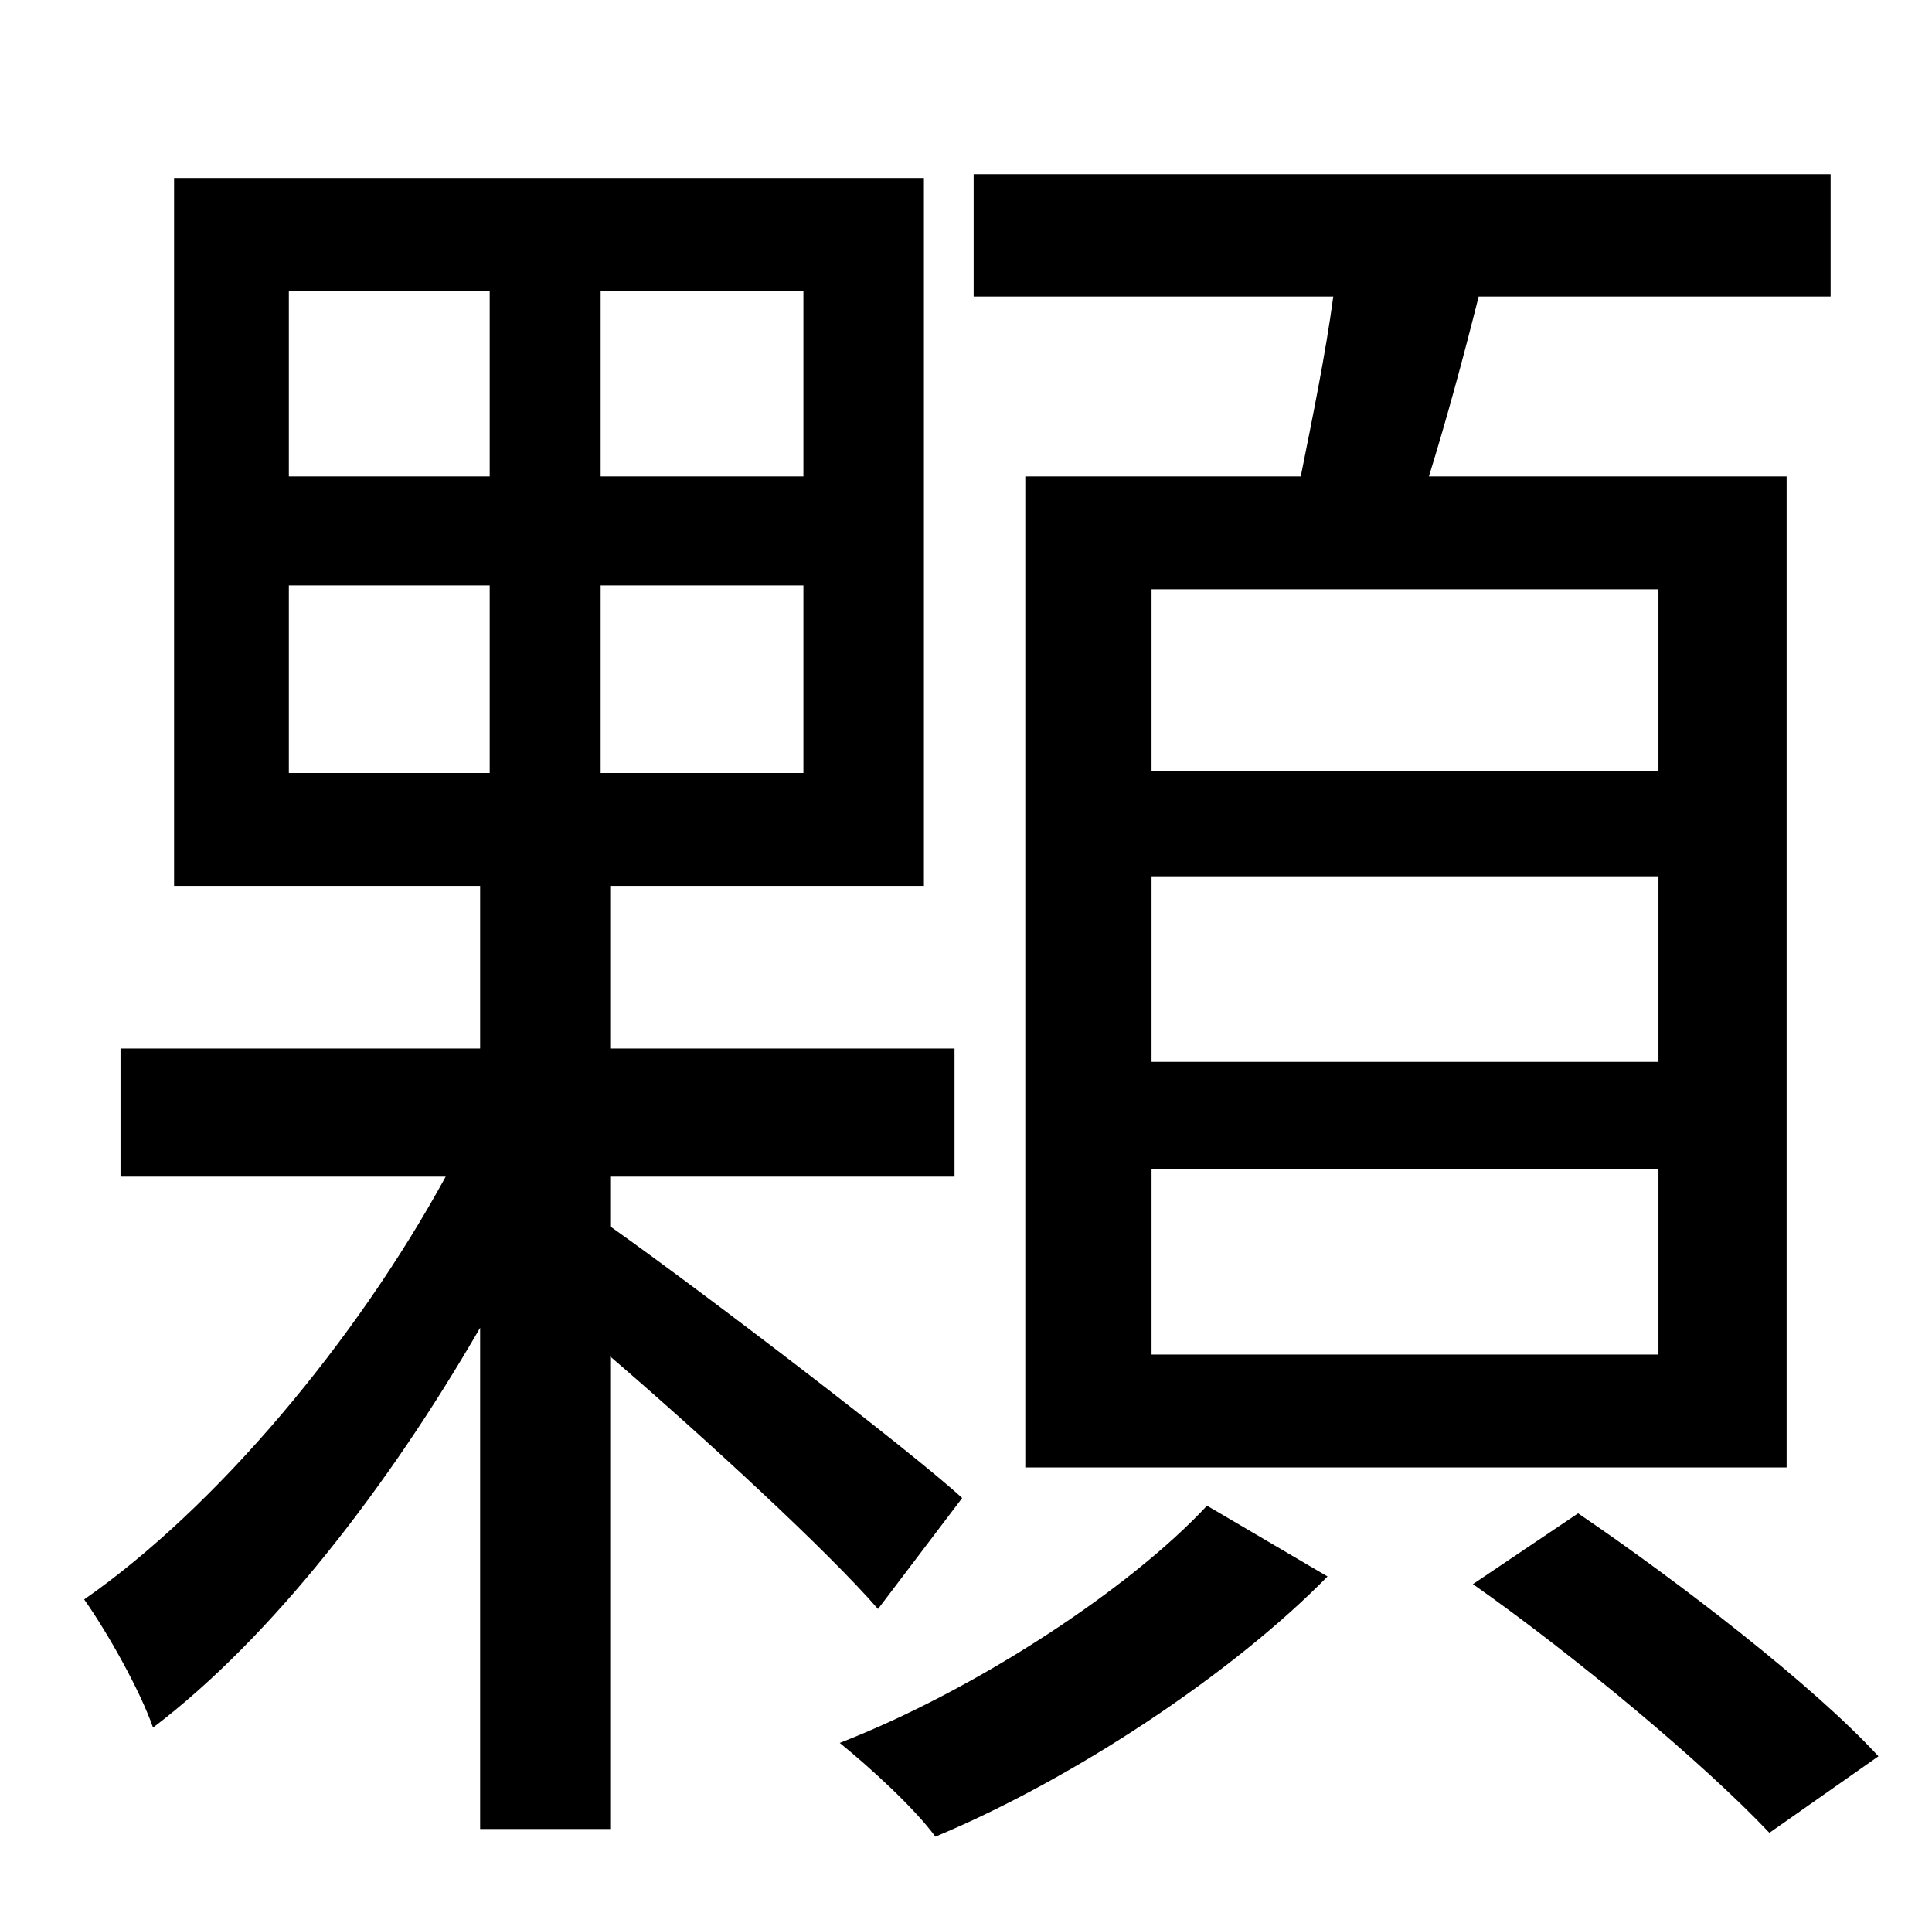 <?xml version="1.0" standalone="no"?>
<!DOCTYPE svg PUBLIC "-//W3C//DTD SVG 1.1//EN" "http://www.w3.org/Graphics/SVG/1.1/DTD/svg11.dtd" >
<svg xmlns="http://www.w3.org/2000/svg" xmlns:xlink="http://www.w3.org/1999/xlink" version="1.1" viewBox="-10 0 1010 1000">
   <path fill="currentColor"
d="M857 403v-95h-265v95h265zM857 555v-97h-265v97h265zM857 708v-97h-265v97h265zM526 249h144c6 -30 13 -64 17 -94h-188v-64h448v64h-184c-8 32 -17 65 -26 94h187v518h-398v-518zM141 306v98h105v-98h-105zM141 152v97h105v-97h-105zM410 249v-97h-106v97h106zM410 404
v-98h-106v98h106zM493 783l-44 58c-26 -30 -90 -89 -140 -132v247h-68v-262c-48 83 -109 162 -171 209c-7 -20 -24 -50 -36 -67c69 -48 142 -135 189 -221h-170v-67h188v-85h-160v-370h392v370h-164v85h180v67h-180v26c48 34 158 118 184 142zM621 787l63 37
c-50 51 -133 106 -205 136c-11 -15 -34 -36 -50 -49c72 -28 152 -81 192 -124zM760 828l55 -37c53 36 123 90 157 127l-57 40c-34 -36 -101 -92 -155 -130z" />
</svg>
